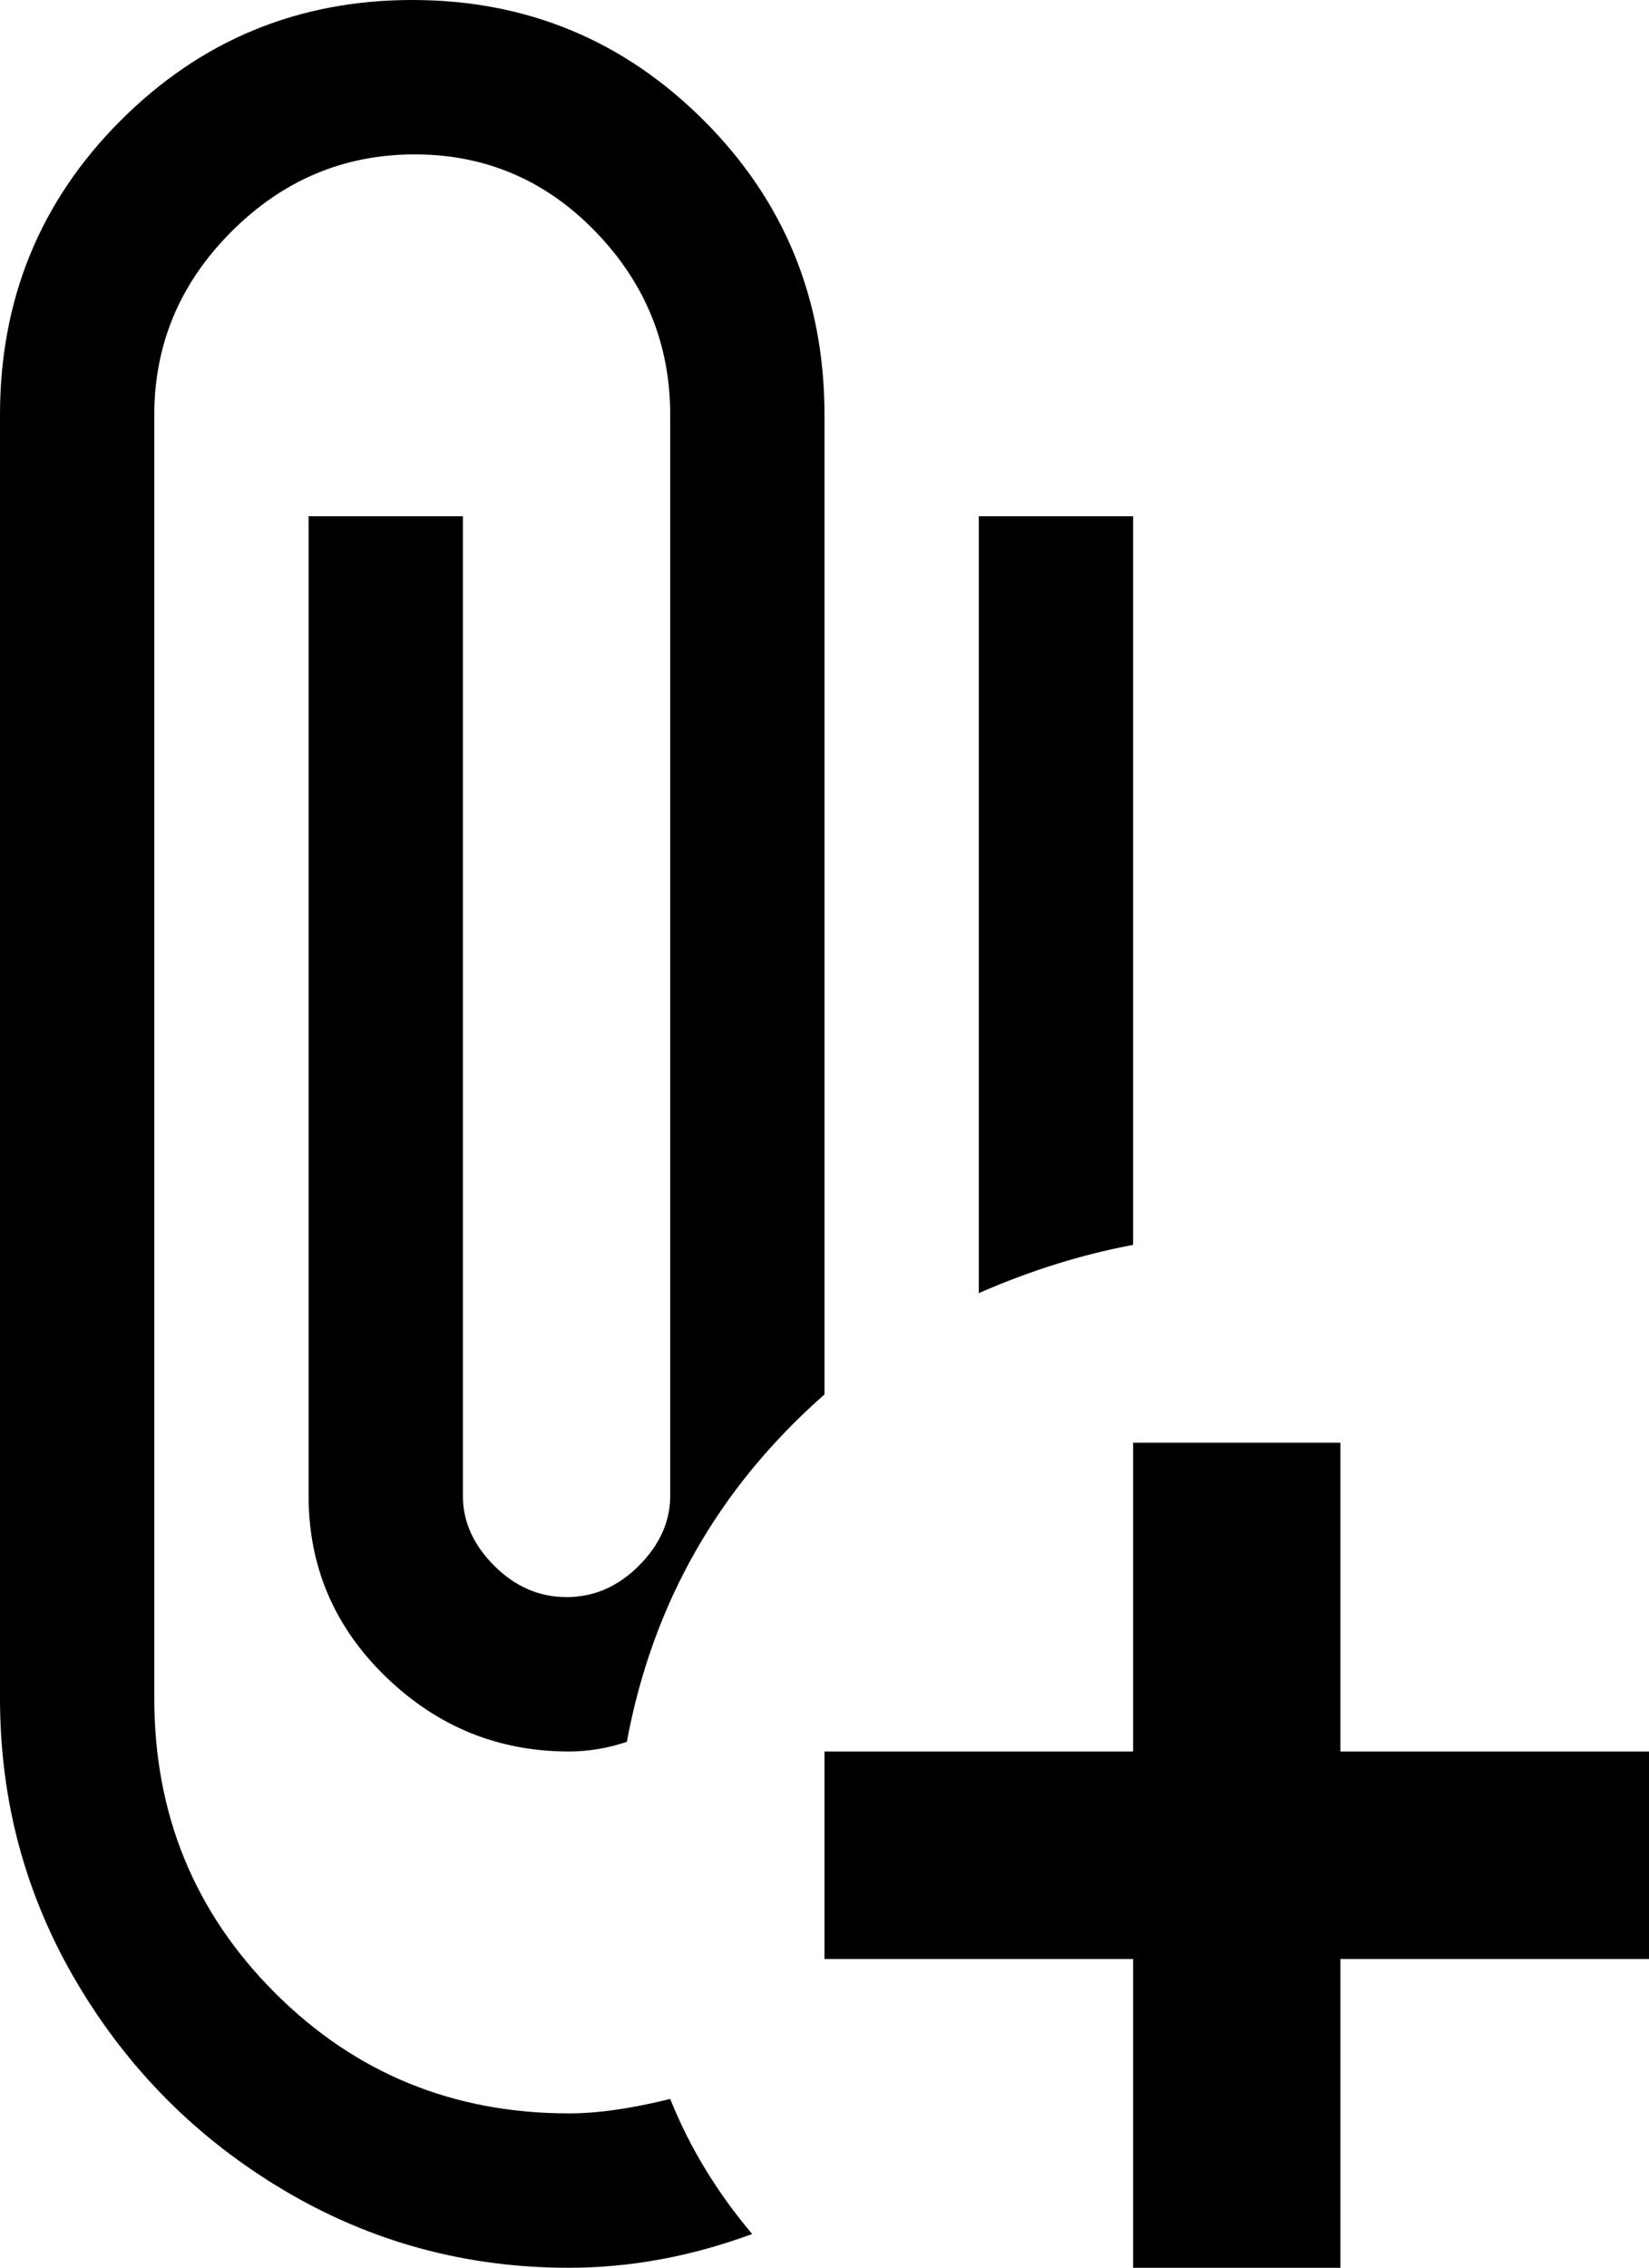 <svg xmlns="http://www.w3.org/2000/svg" viewBox="149 -43 342 470">
      <g transform="scale(1 -1) translate(0 -384)">
        <path d="M384 169Q368 166 352 159V320H384ZM267 -11Q231 -11 206.0 14.0Q181 39 181 75V341Q181 363 197.0 379.0Q213 395 235.0 395.0Q257 395 272.5 379.0Q288 363 288 341V117Q288 109 281.5 102.5Q275 96 266.5 96.0Q258 96 251.5 102.5Q245 109 245 117V320H213V117Q213 95 229.0 79.5Q245 64 267 64Q273 64 279 66Q287 109 320 138V341Q320 377 295.0 402.0Q270 427 234.5 427.0Q199 427 174.0 402.0Q149 377 149 341V75Q149 43 165.0 16.0Q181 -11 208.0 -27.0Q235 -43 267 -43Q286 -43 305 -36Q294 -23 288 -8Q276 -11 267 -11ZM427 64V128H384V64H320V21H384V-43H427V21H491V64Z" />
      </g>
    </svg>
